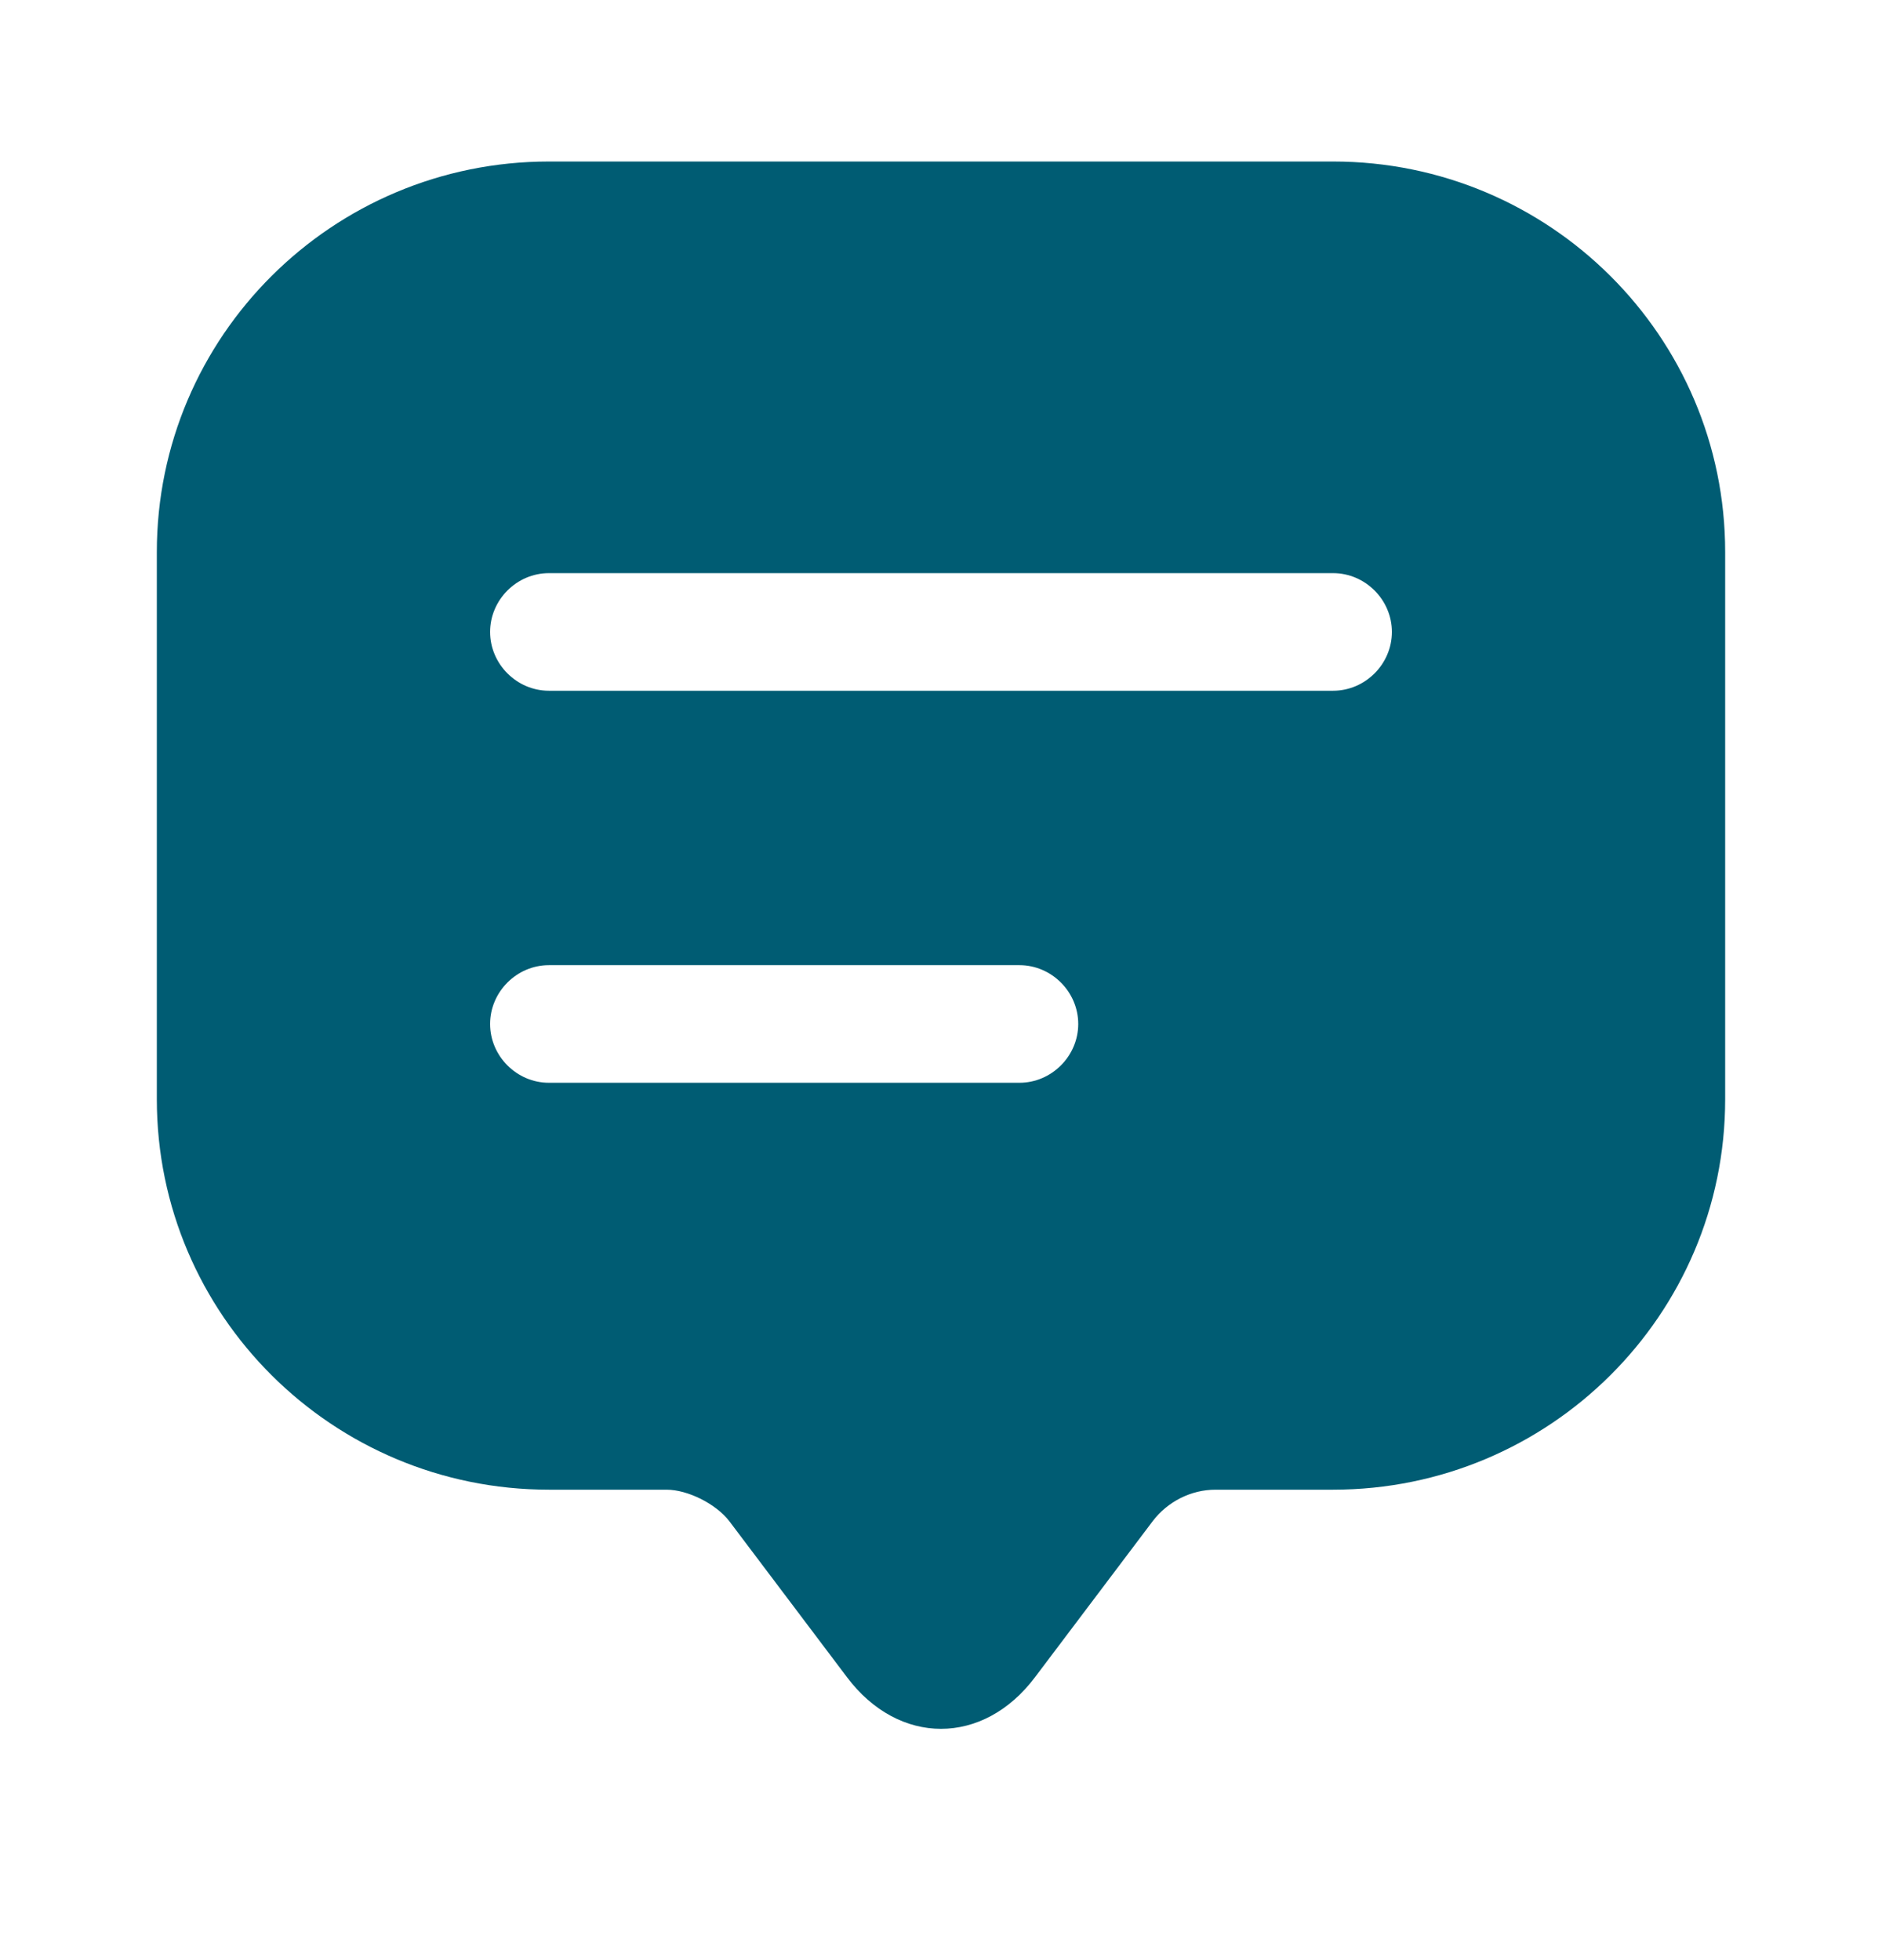 <svg width="24" height="25" viewBox="0 0 24 25" fill="none" xmlns="http://www.w3.org/2000/svg">
<path d="M17 2.06H7C4.24 2.06 2 4.29 2 7.04V13.021V14.021C2 16.77 4.24 19 7 19H8.5C8.77 19 9.13 19.18 9.3 19.401L10.8 21.39C11.46 22.27 12.54 22.27 13.2 21.39L14.7 19.401C14.89 19.151 15.19 19 15.5 19H17C19.76 19 22 16.77 22 14.021V7.04C22 4.29 19.76 2.06 17 2.06ZM13 13.81H7C6.59 13.81 6.25 13.47 6.25 13.06C6.25 12.65 6.59 12.31 7 12.31H13C13.41 12.31 13.75 12.65 13.75 13.06C13.75 13.47 13.41 13.81 13 13.81ZM17 8.81H7C6.59 8.81 6.25 8.47 6.25 8.06C6.25 7.65 6.59 7.31 7 7.31H17C17.41 7.31 17.75 7.65 17.75 8.06C17.75 8.47 17.41 8.81 17 8.81Z" fill="#005C73"/>
</svg>
